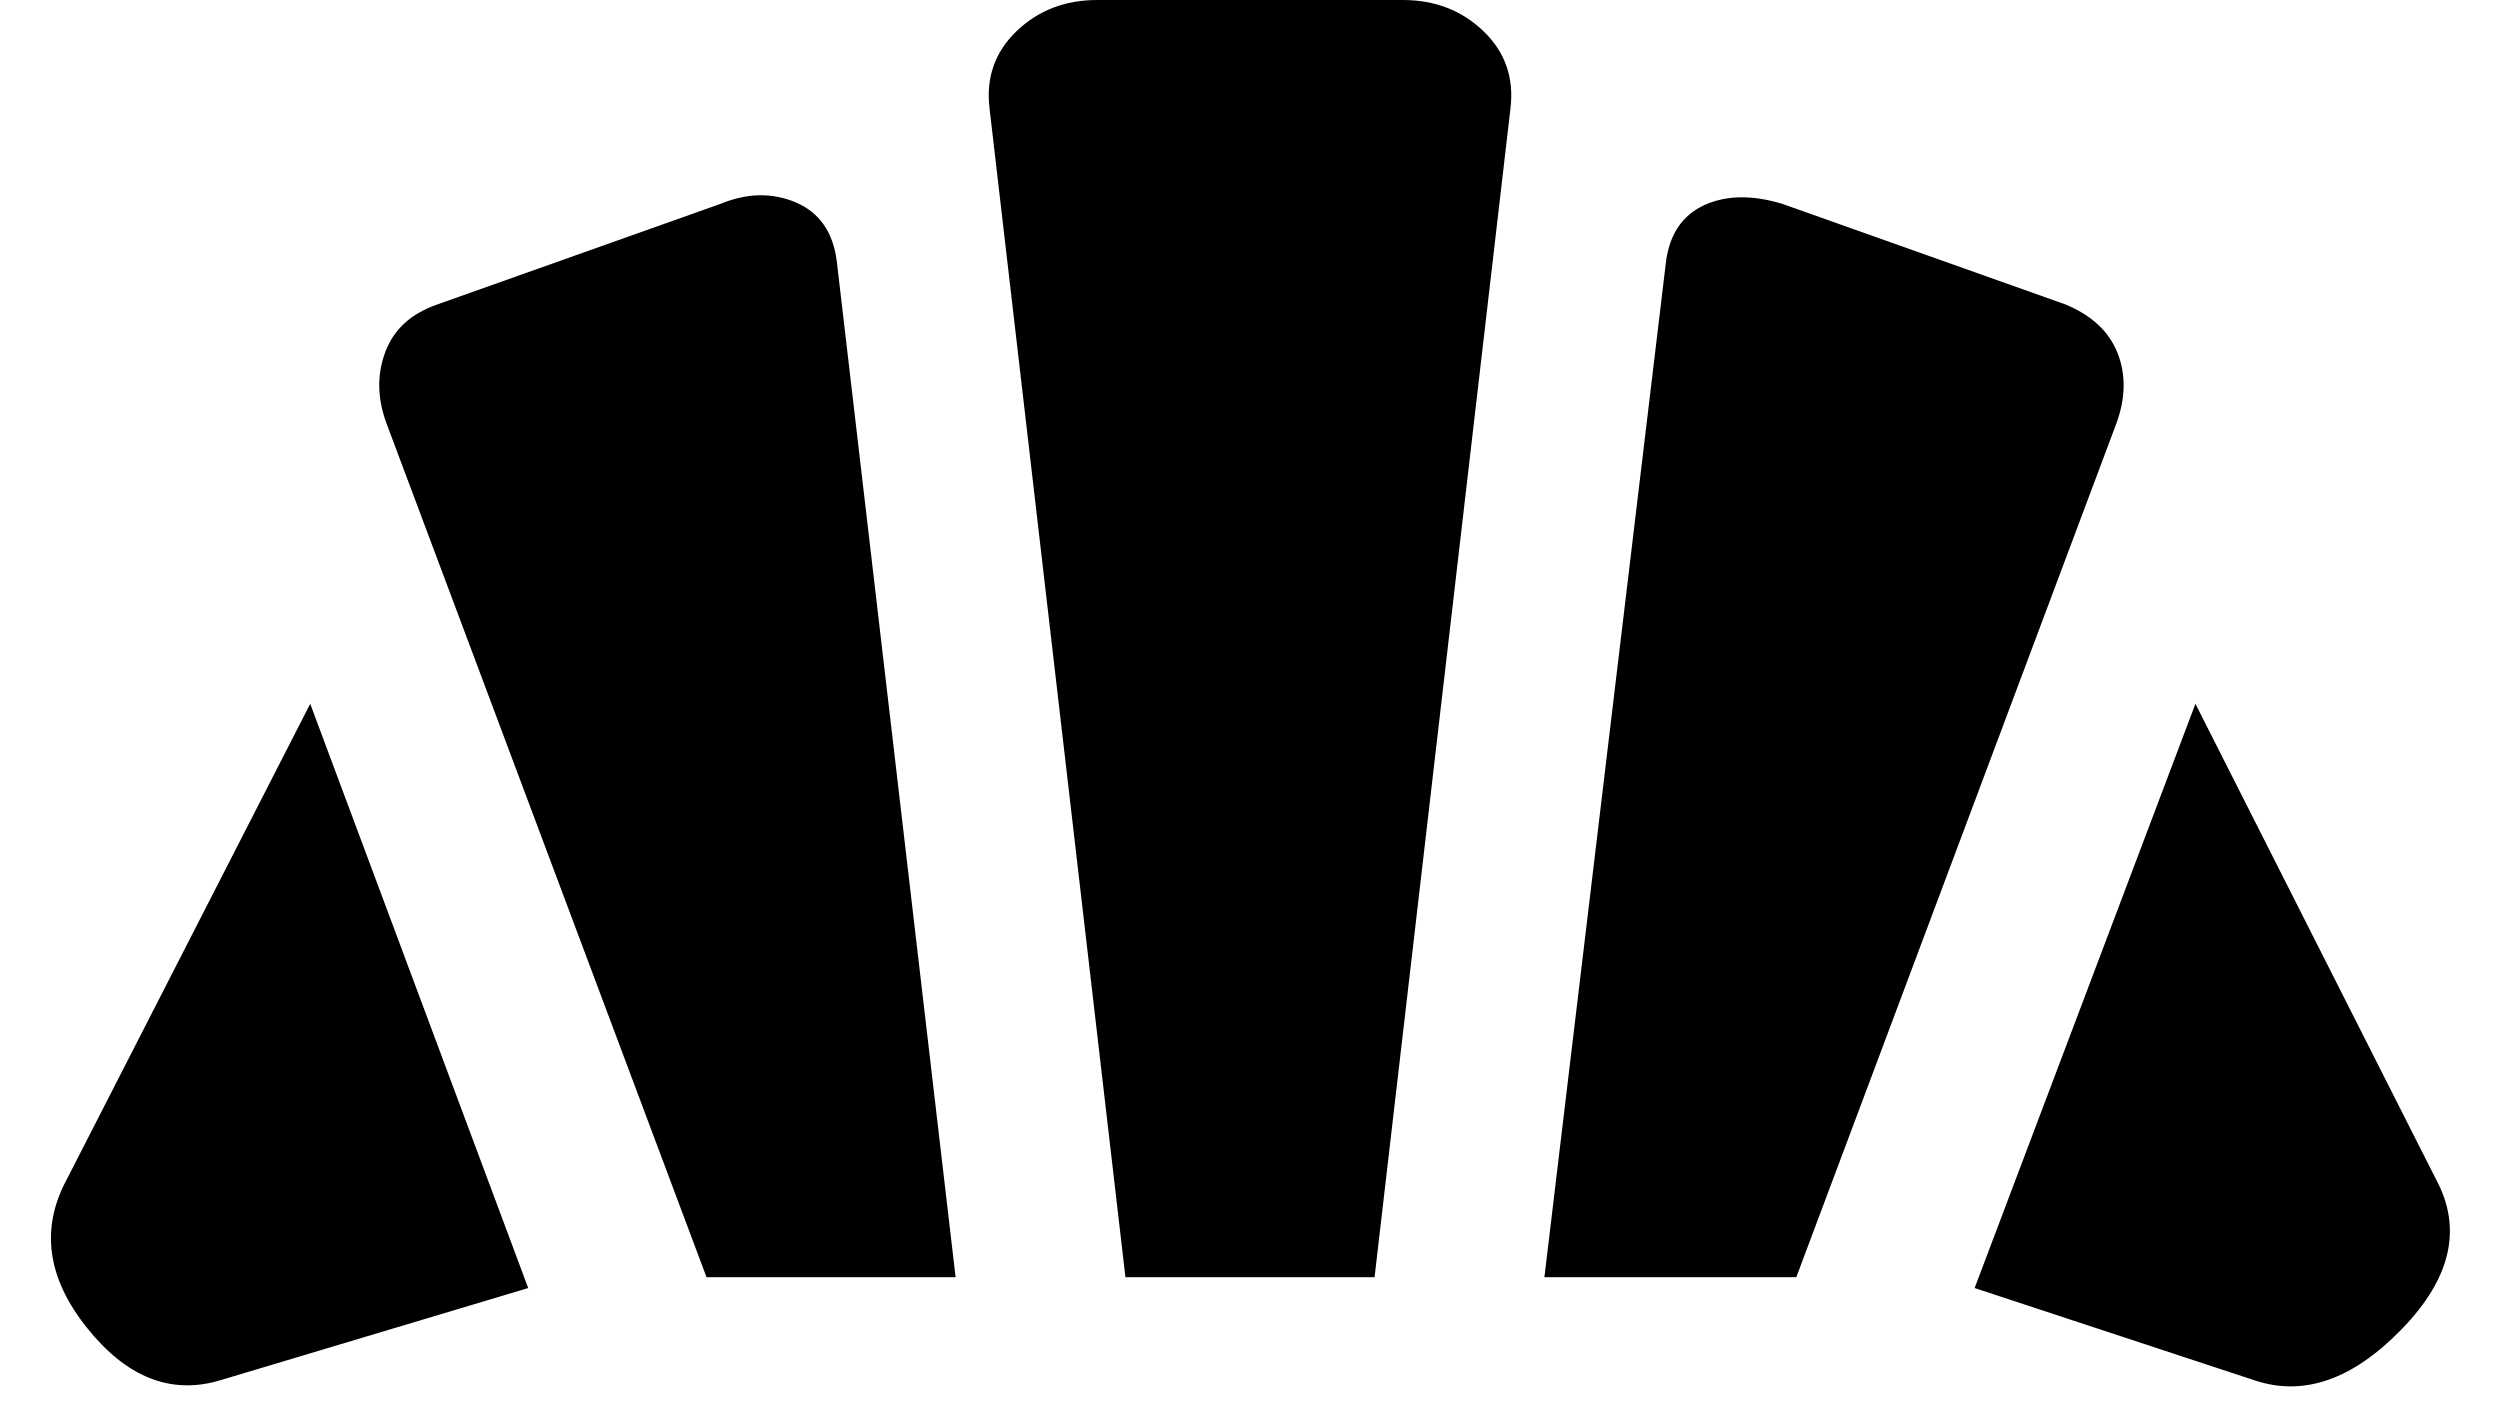 <svg width="46" height="26" viewBox="0 0 46 26" fill="none" xmlns="http://www.w3.org/2000/svg">
<path d="M41.49 25.4L36.333 23.7L40.396 12.95L44.823 21.7C45.309 22.6 45.101 23.517 44.198 24.45C43.295 25.383 42.392 25.7 41.49 25.4ZM28.417 23.5L30.656 4.8C30.726 4.3 30.96 3.958 31.36 3.774C31.759 3.591 32.236 3.583 32.792 3.75L38 5.6C38.486 5.8 38.808 6.1 38.965 6.5C39.12 6.9 39.111 7.333 38.938 7.8L33.052 23.5H28.417ZM13 23.5L7.115 7.8C6.941 7.333 6.933 6.892 7.09 6.476C7.245 6.059 7.566 5.767 8.052 5.6L13.26 3.75C13.746 3.55 14.207 3.541 14.642 3.724C15.075 3.908 15.326 4.267 15.396 4.8L17.583 23.5H13ZM4.042 25.4C3.139 25.667 2.323 25.341 1.594 24.424C0.865 23.508 0.743 22.6 1.229 21.7L5.708 12.95L9.719 23.7L4.042 25.4ZM20.708 23.5L18.208 2C18.139 1.433 18.304 0.958 18.704 0.574C19.103 0.191 19.597 0 20.188 0H25.812C26.403 0 26.897 0.191 27.296 0.574C27.696 0.958 27.861 1.433 27.792 2L25.292 23.5H20.708Z" fill="#000000"/>
</svg>
